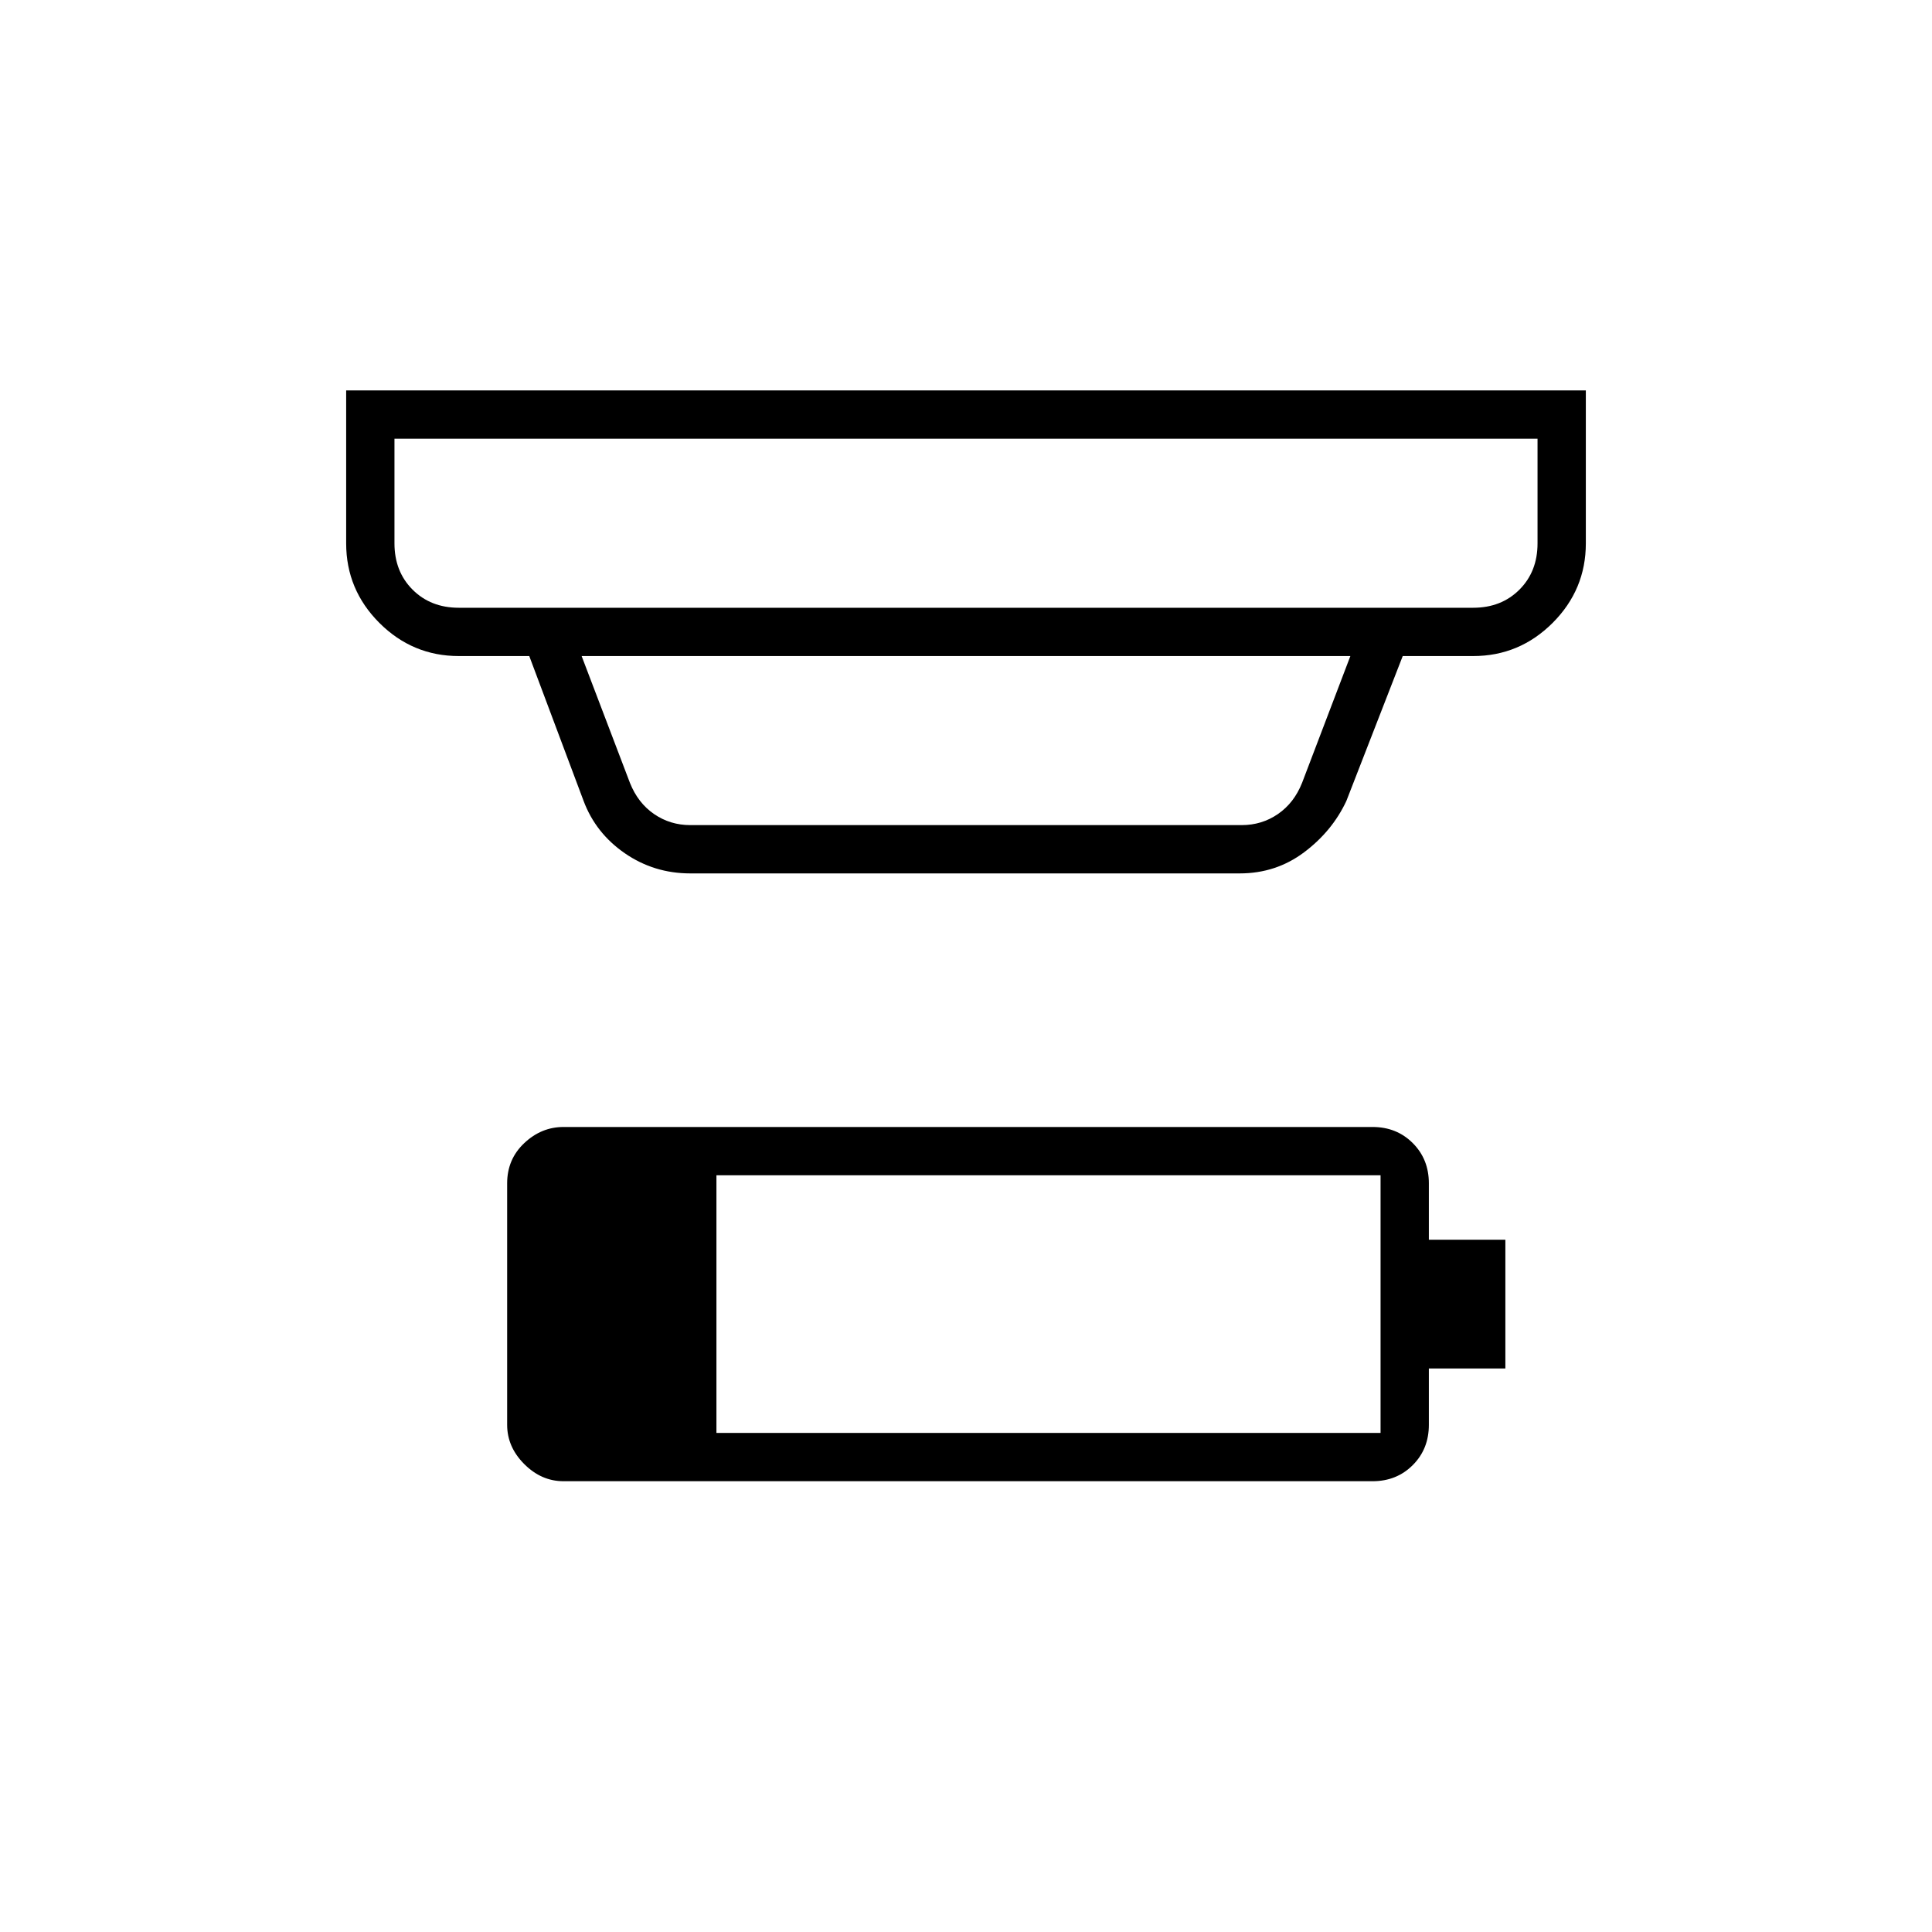 <svg xmlns="http://www.w3.org/2000/svg" height="40" width="40"><path d="M14.833 29.667h13.75v-5.334h-13.75ZM9.5 12.583h21q.583 0 .958-.375t.375-.958V9.083H8.167v2.167q0 .583.375.958t.958.375Zm4.792 4.5h11.416q.417 0 .75-.229.334-.229.5-.646l1-2.625H12.042l1 2.625q.166.417.5.646.333.229.75.229Zm0 1q-.75 0-1.354-.416-.605-.417-.855-1.084l-1.125-3H9.5q-.958 0-1.646-.687-.687-.688-.687-1.646V8.083h25.666v3.167q0 .958-.687 1.646-.688.687-1.646.687h-1.458l-1.167 3q-.292.625-.875 1.063-.583.437-1.333.437Zm-6.125-5.5v-3.5 3.5Zm3.5 18.084q-.459 0-.813-.355-.354-.354-.354-.812v-5q0-.5.354-.833.354-.334.813-.334h16.75q.5 0 .833.334.333.333.333.833v1.167h1.584v2.666h-1.584V29.5q0 .5-.333.833-.333.334-.833.334Z"/></svg>